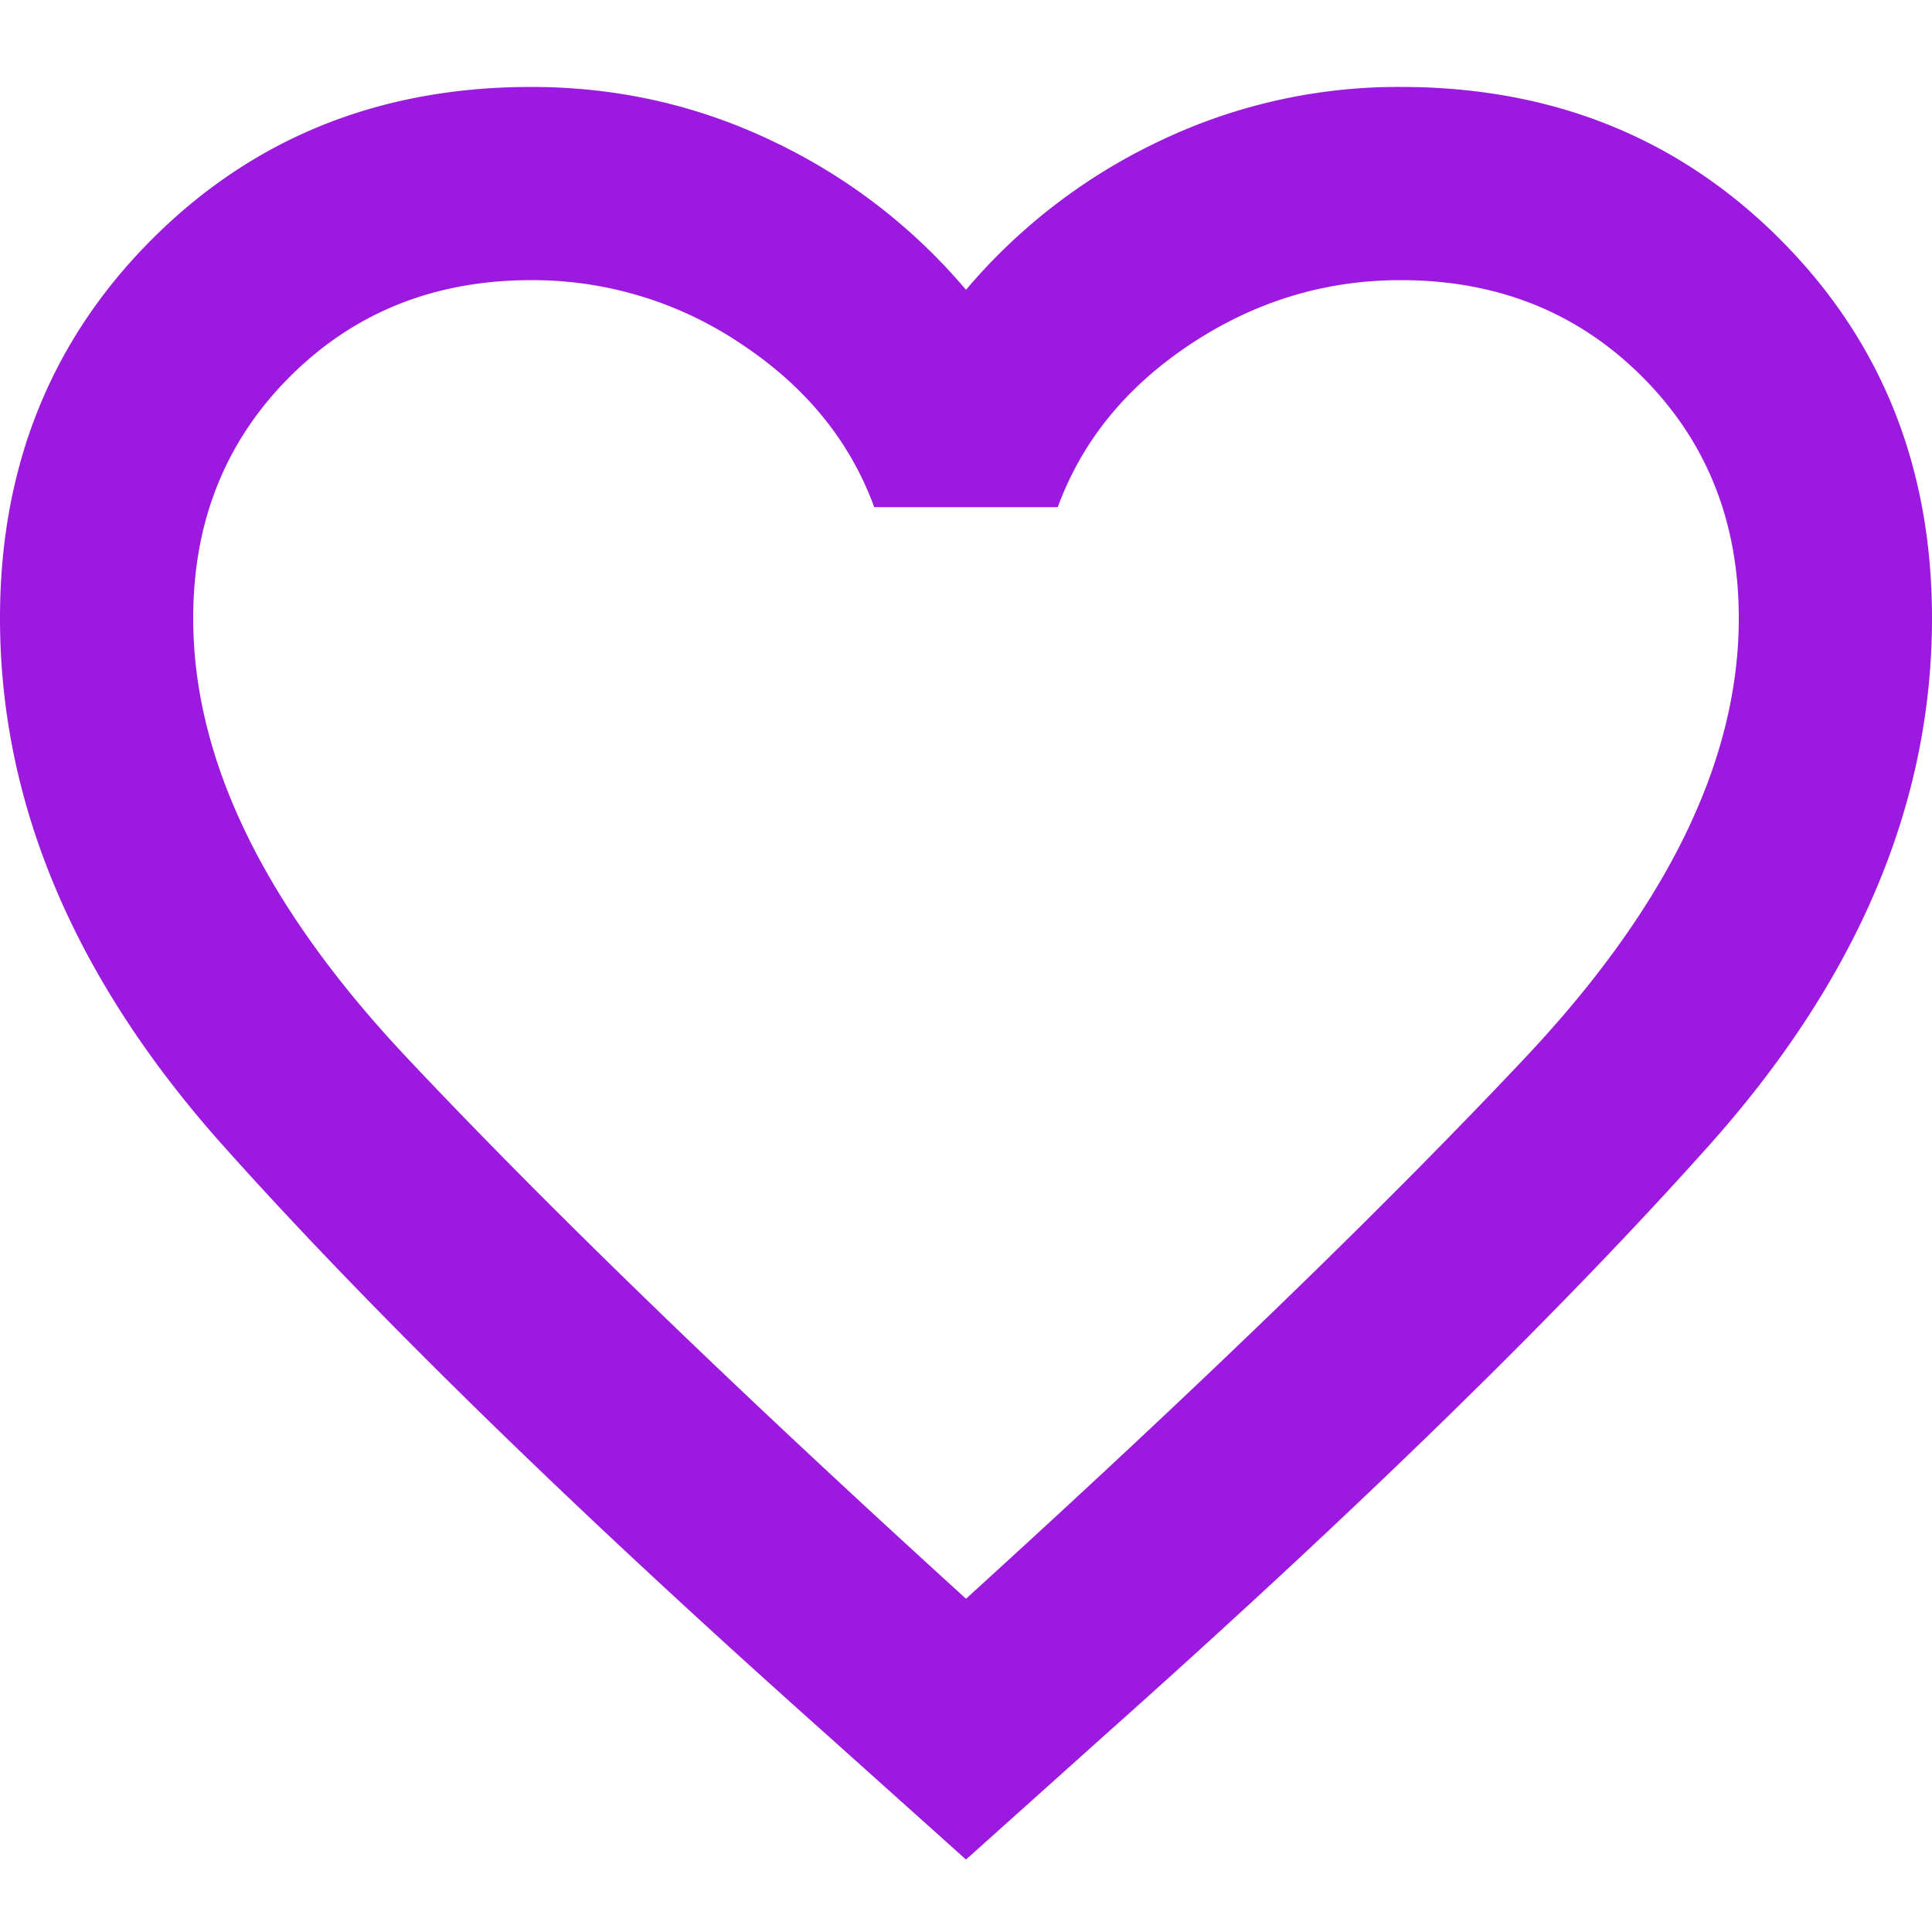 <svg width="20" height="20" viewBox="0 0 20 20" fill="none" xmlns="http://www.w3.org/2000/svg"><path d="m10 19.25-1.45-1.3c-2.617-2.333-4.696-4.363-6.238-6.088C.771 10.137 0 8.317 0 6.4c0-1.567.525-2.875 1.575-3.925C2.625 1.425 3.933.9 5.5.9c.883 0 1.717.187 2.5.562A5.96 5.96 0 0 1 10 3a5.962 5.962 0 0 1 2-1.538A5.721 5.721 0 0 1 14.5.9c1.567 0 2.875.525 3.925 1.575C19.475 3.525 20 4.833 20 6.4c0 1.917-.77 3.737-2.312 5.462-1.542 1.725-3.621 3.755-6.238 6.088L10 19.25Zm0-2.7c2.383-2.167 4.313-4.033 5.788-5.6C17.263 9.383 18 7.867 18 6.4c0-1-.333-1.833-1-2.5s-1.5-1-2.5-1c-.783 0-1.508.22-2.175.662-.667.442-1.125 1.005-1.375 1.688h-1.9c-.25-.683-.708-1.246-1.375-1.688A3.862 3.862 0 0 0 5.5 2.9c-1 0-1.833.333-2.5 1S2 5.4 2 6.4c0 1.467.738 2.983 2.213 4.55 1.475 1.567 3.404 3.433 5.787 5.6Z" fill="#9C19E0" fillOpacity=".3"/></svg>